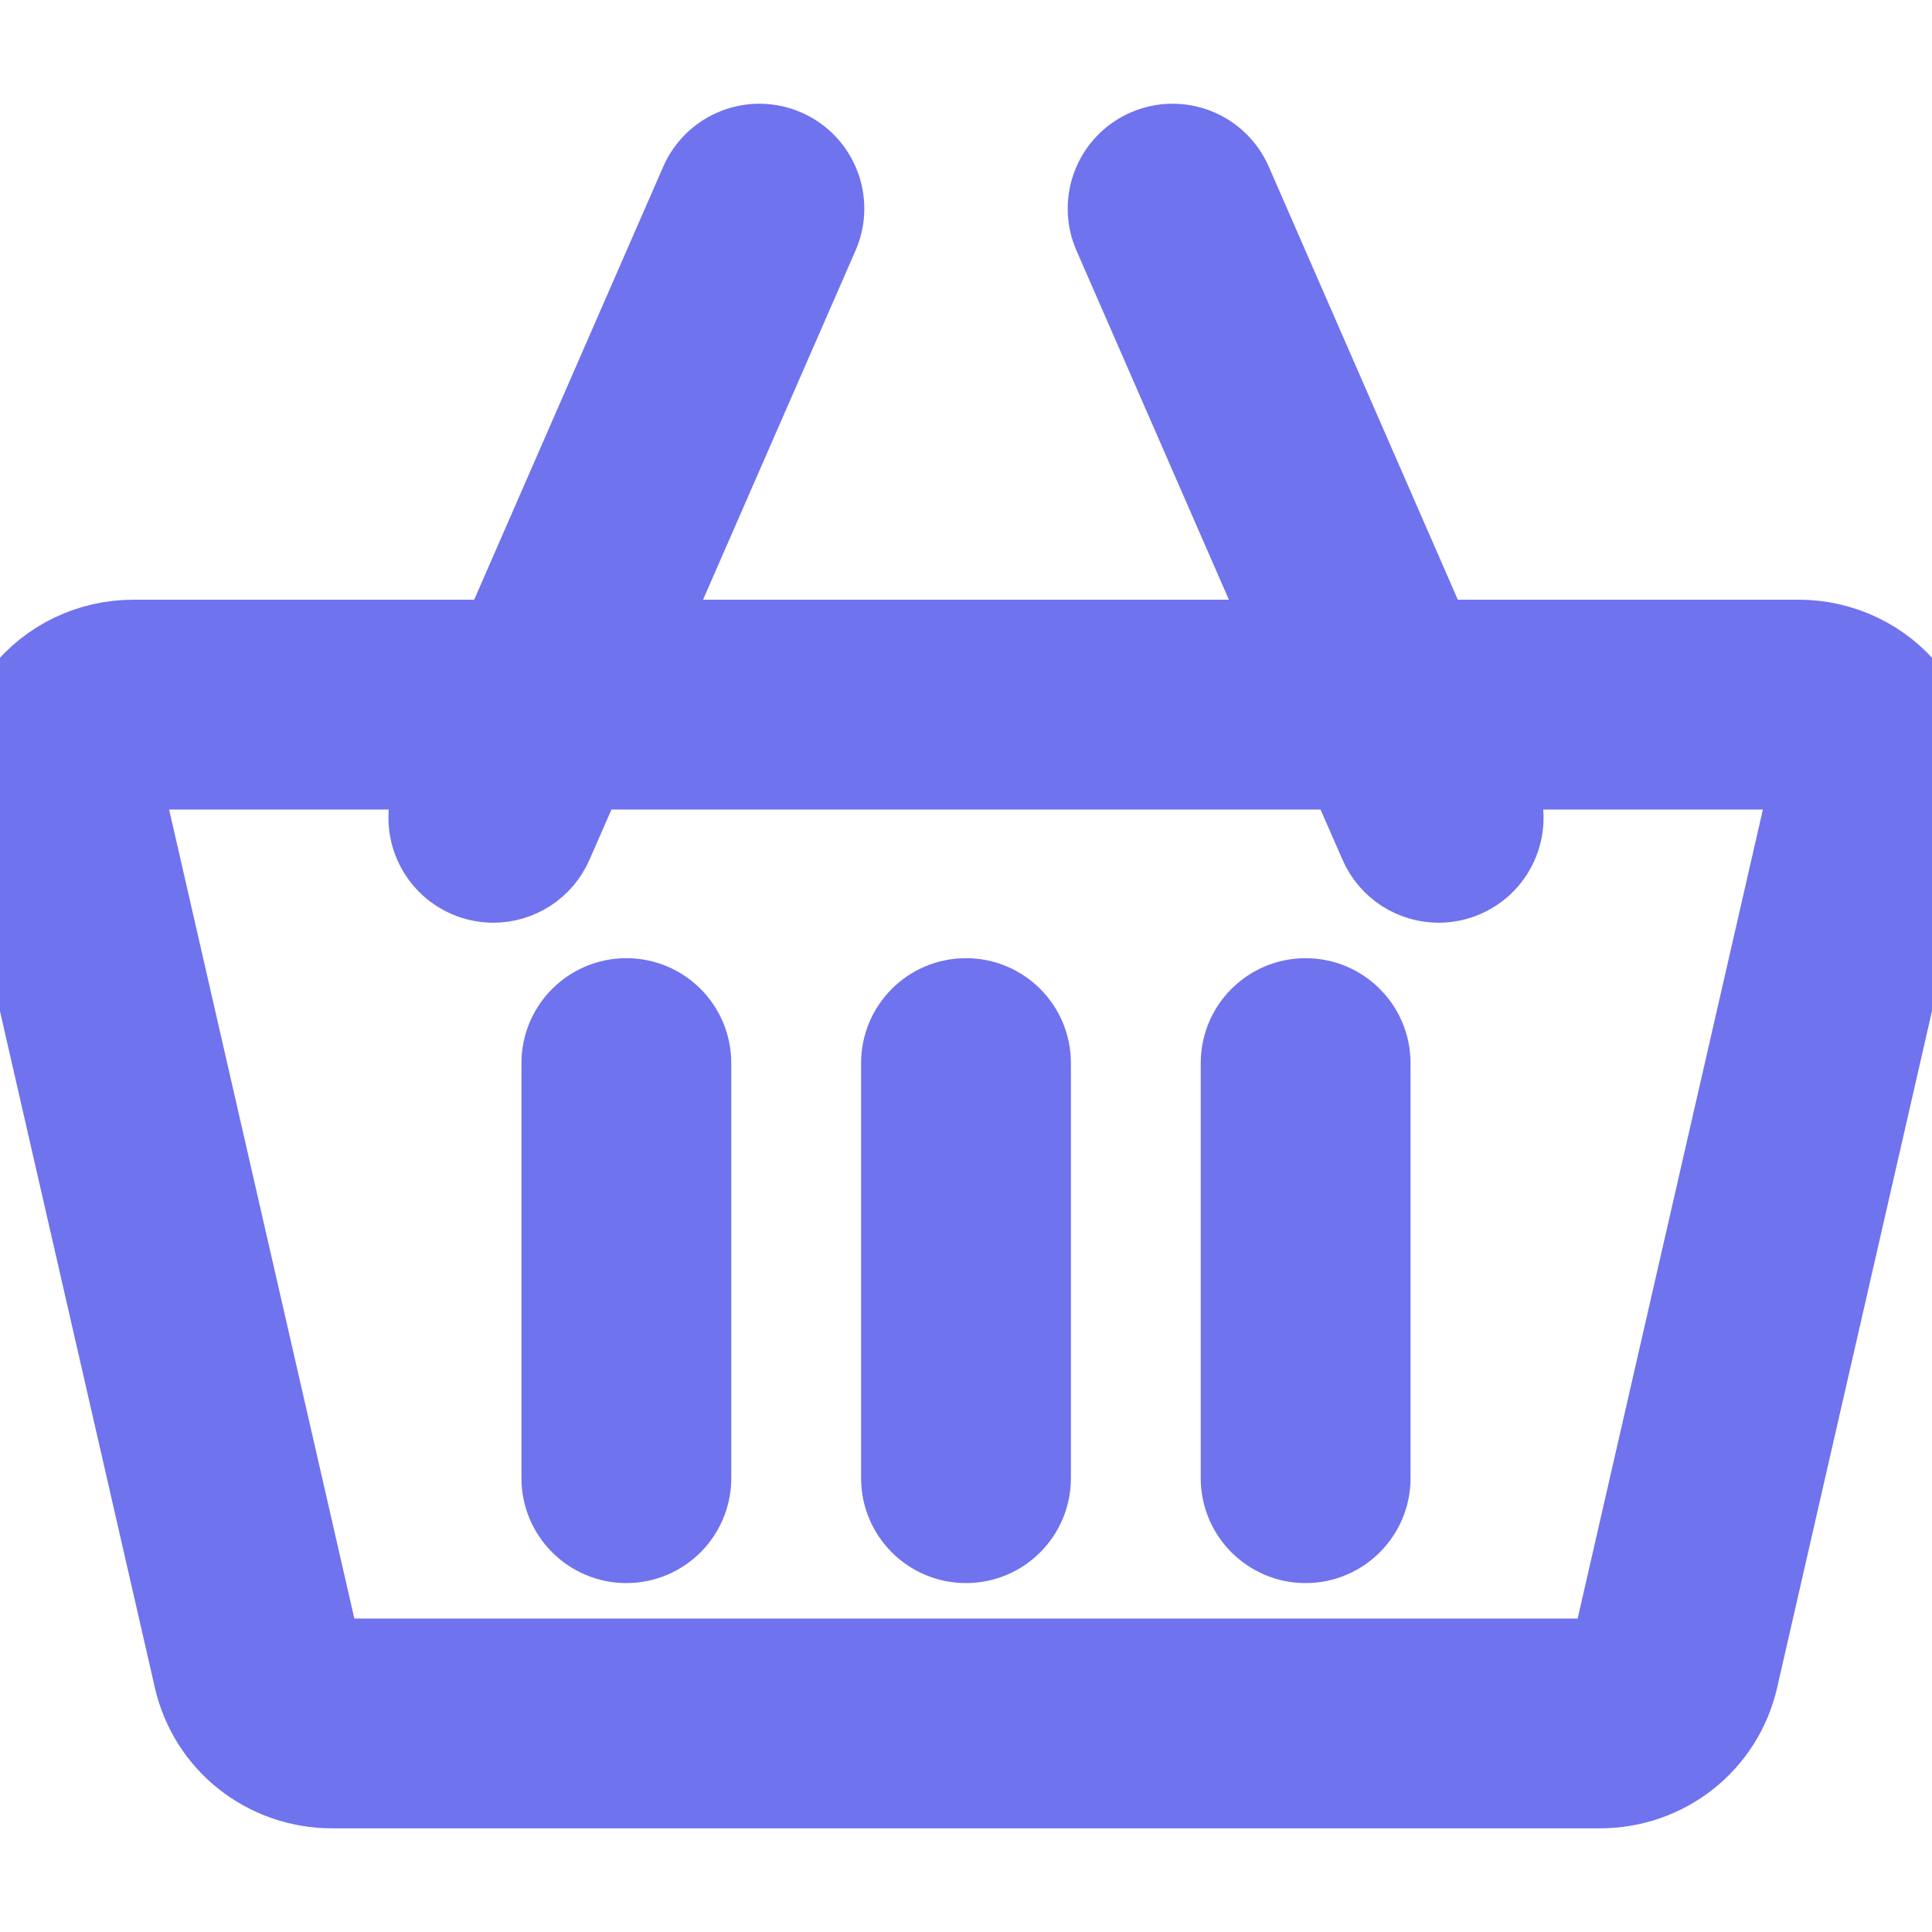 <svg viewBox="0 0 20 20" fill="none" id="shop" xmlns="http://www.w3.org/2000/svg">
<g clip-path="url(#clip0_902_319)">
<path d="M19.703 7.229C19.439 6.898 19.043 6.708 18.616 6.708H14.764L12.676 1.925C12.546 1.629 12.201 1.493 11.904 1.623C11.608 1.752 11.472 2.098 11.602 2.394L13.485 6.708H6.514L8.398 2.394C8.528 2.098 8.392 1.752 8.096 1.623C7.799 1.493 7.454 1.629 7.324 1.925L5.236 6.708H1.384C0.957 6.708 0.561 6.898 0.297 7.229C0.038 7.554 -0.058 7.973 0.034 8.377L2.091 17.361C2.235 17.988 2.79 18.427 3.441 18.427H16.559C17.21 18.427 17.765 17.988 17.909 17.361L19.965 8.377C20.058 7.973 19.962 7.554 19.703 7.229ZM16.559 17.255H3.441C3.341 17.255 3.254 17.189 3.234 17.099L1.177 8.115C1.161 8.045 1.188 7.992 1.213 7.959C1.237 7.93 1.291 7.88 1.384 7.88H4.724L4.57 8.231C4.441 8.528 4.576 8.873 4.873 9.003C4.949 9.036 5.029 9.052 5.107 9.052C5.333 9.052 5.548 8.92 5.644 8.7L6.003 7.88H13.997L14.356 8.7C14.452 8.92 14.667 9.052 14.893 9.052C14.971 9.052 15.051 9.036 15.127 9.003C15.424 8.873 15.559 8.528 15.43 8.231L15.276 7.88H18.616C18.709 7.88 18.763 7.93 18.787 7.959C18.812 7.992 18.839 8.045 18.823 8.115L16.766 17.099C16.746 17.189 16.659 17.255 16.559 17.255Z" fill="#6F73EE"/>
<path d="M19.703 7.229C19.439 6.898 19.043 6.708 18.616 6.708H14.764L12.676 1.925C12.546 1.629 12.201 1.493 11.904 1.623C11.608 1.752 11.472 2.098 11.602 2.394L13.485 6.708H6.514L8.398 2.394C8.528 2.098 8.392 1.752 8.096 1.623C7.799 1.493 7.454 1.629 7.324 1.925L5.236 6.708H1.384C0.957 6.708 0.561 6.898 0.297 7.229C0.038 7.554 -0.058 7.973 0.034 8.377L2.091 17.361C2.235 17.988 2.79 18.427 3.441 18.427H16.559C17.21 18.427 17.765 17.988 17.909 17.361L19.965 8.377C20.058 7.973 19.962 7.554 19.703 7.229ZM16.559 17.255H3.441C3.341 17.255 3.254 17.189 3.234 17.099L1.177 8.115C1.161 8.045 1.188 7.992 1.213 7.959C1.237 7.93 1.291 7.88 1.384 7.88H4.724L4.57 8.231C4.441 8.528 4.576 8.873 4.873 9.003C4.949 9.036 5.029 9.052 5.107 9.052C5.333 9.052 5.548 8.92 5.644 8.7L6.003 7.88H13.997L14.356 8.7C14.452 8.92 14.667 9.052 14.893 9.052C14.971 9.052 15.051 9.036 15.127 9.003C15.424 8.873 15.559 8.528 15.43 8.231L15.276 7.88H18.616C18.709 7.88 18.763 7.93 18.787 7.959C18.812 7.992 18.839 8.045 18.823 8.115L16.766 17.099C16.746 17.189 16.659 17.255 16.559 17.255Z" stroke="#6F73EE"/>
<path d="M6.484 10.419C6.161 10.419 5.898 10.681 5.898 11.005V15.302C5.898 15.625 6.161 15.888 6.484 15.888C6.808 15.888 7.07 15.625 7.07 15.302V11.005C7.07 10.681 6.808 10.419 6.484 10.419Z" fill="#6F73EE"/>
<path d="M6.484 10.419C6.161 10.419 5.898 10.681 5.898 11.005V15.302C5.898 15.625 6.161 15.888 6.484 15.888C6.808 15.888 7.07 15.625 7.07 15.302V11.005C7.07 10.681 6.808 10.419 6.484 10.419Z" stroke="#6F73EE"/>
<path d="M10 10.419C9.676 10.419 9.414 10.681 9.414 11.005V15.302C9.414 15.625 9.676 15.888 10 15.888C10.324 15.888 10.586 15.625 10.586 15.302V11.005C10.586 10.681 10.324 10.419 10 10.419Z" fill="#6F73EE"/>
<path d="M10 10.419C9.676 10.419 9.414 10.681 9.414 11.005V15.302C9.414 15.625 9.676 15.888 10 15.888C10.324 15.888 10.586 15.625 10.586 15.302V11.005C10.586 10.681 10.324 10.419 10 10.419Z" stroke="#6F73EE"/>
<path d="M13.516 10.419C13.192 10.419 12.93 10.681 12.93 11.005V15.302C12.93 15.625 13.192 15.888 13.516 15.888C13.839 15.888 14.102 15.625 14.102 15.302V11.005C14.101 10.681 13.839 10.419 13.516 10.419Z" fill="#6F73EE"/>
<path d="M13.516 10.419C13.192 10.419 12.93 10.681 12.93 11.005V15.302C12.93 15.625 13.192 15.888 13.516 15.888C13.839 15.888 14.102 15.625 14.102 15.302V11.005C14.101 10.681 13.839 10.419 13.516 10.419Z" stroke="#6F73EE"/>
</g>
<defs>
<clipPath id="clip0_902_319">
<rect width="20" height="20" fill="white"/>
</clipPath>
</defs>
</svg>
